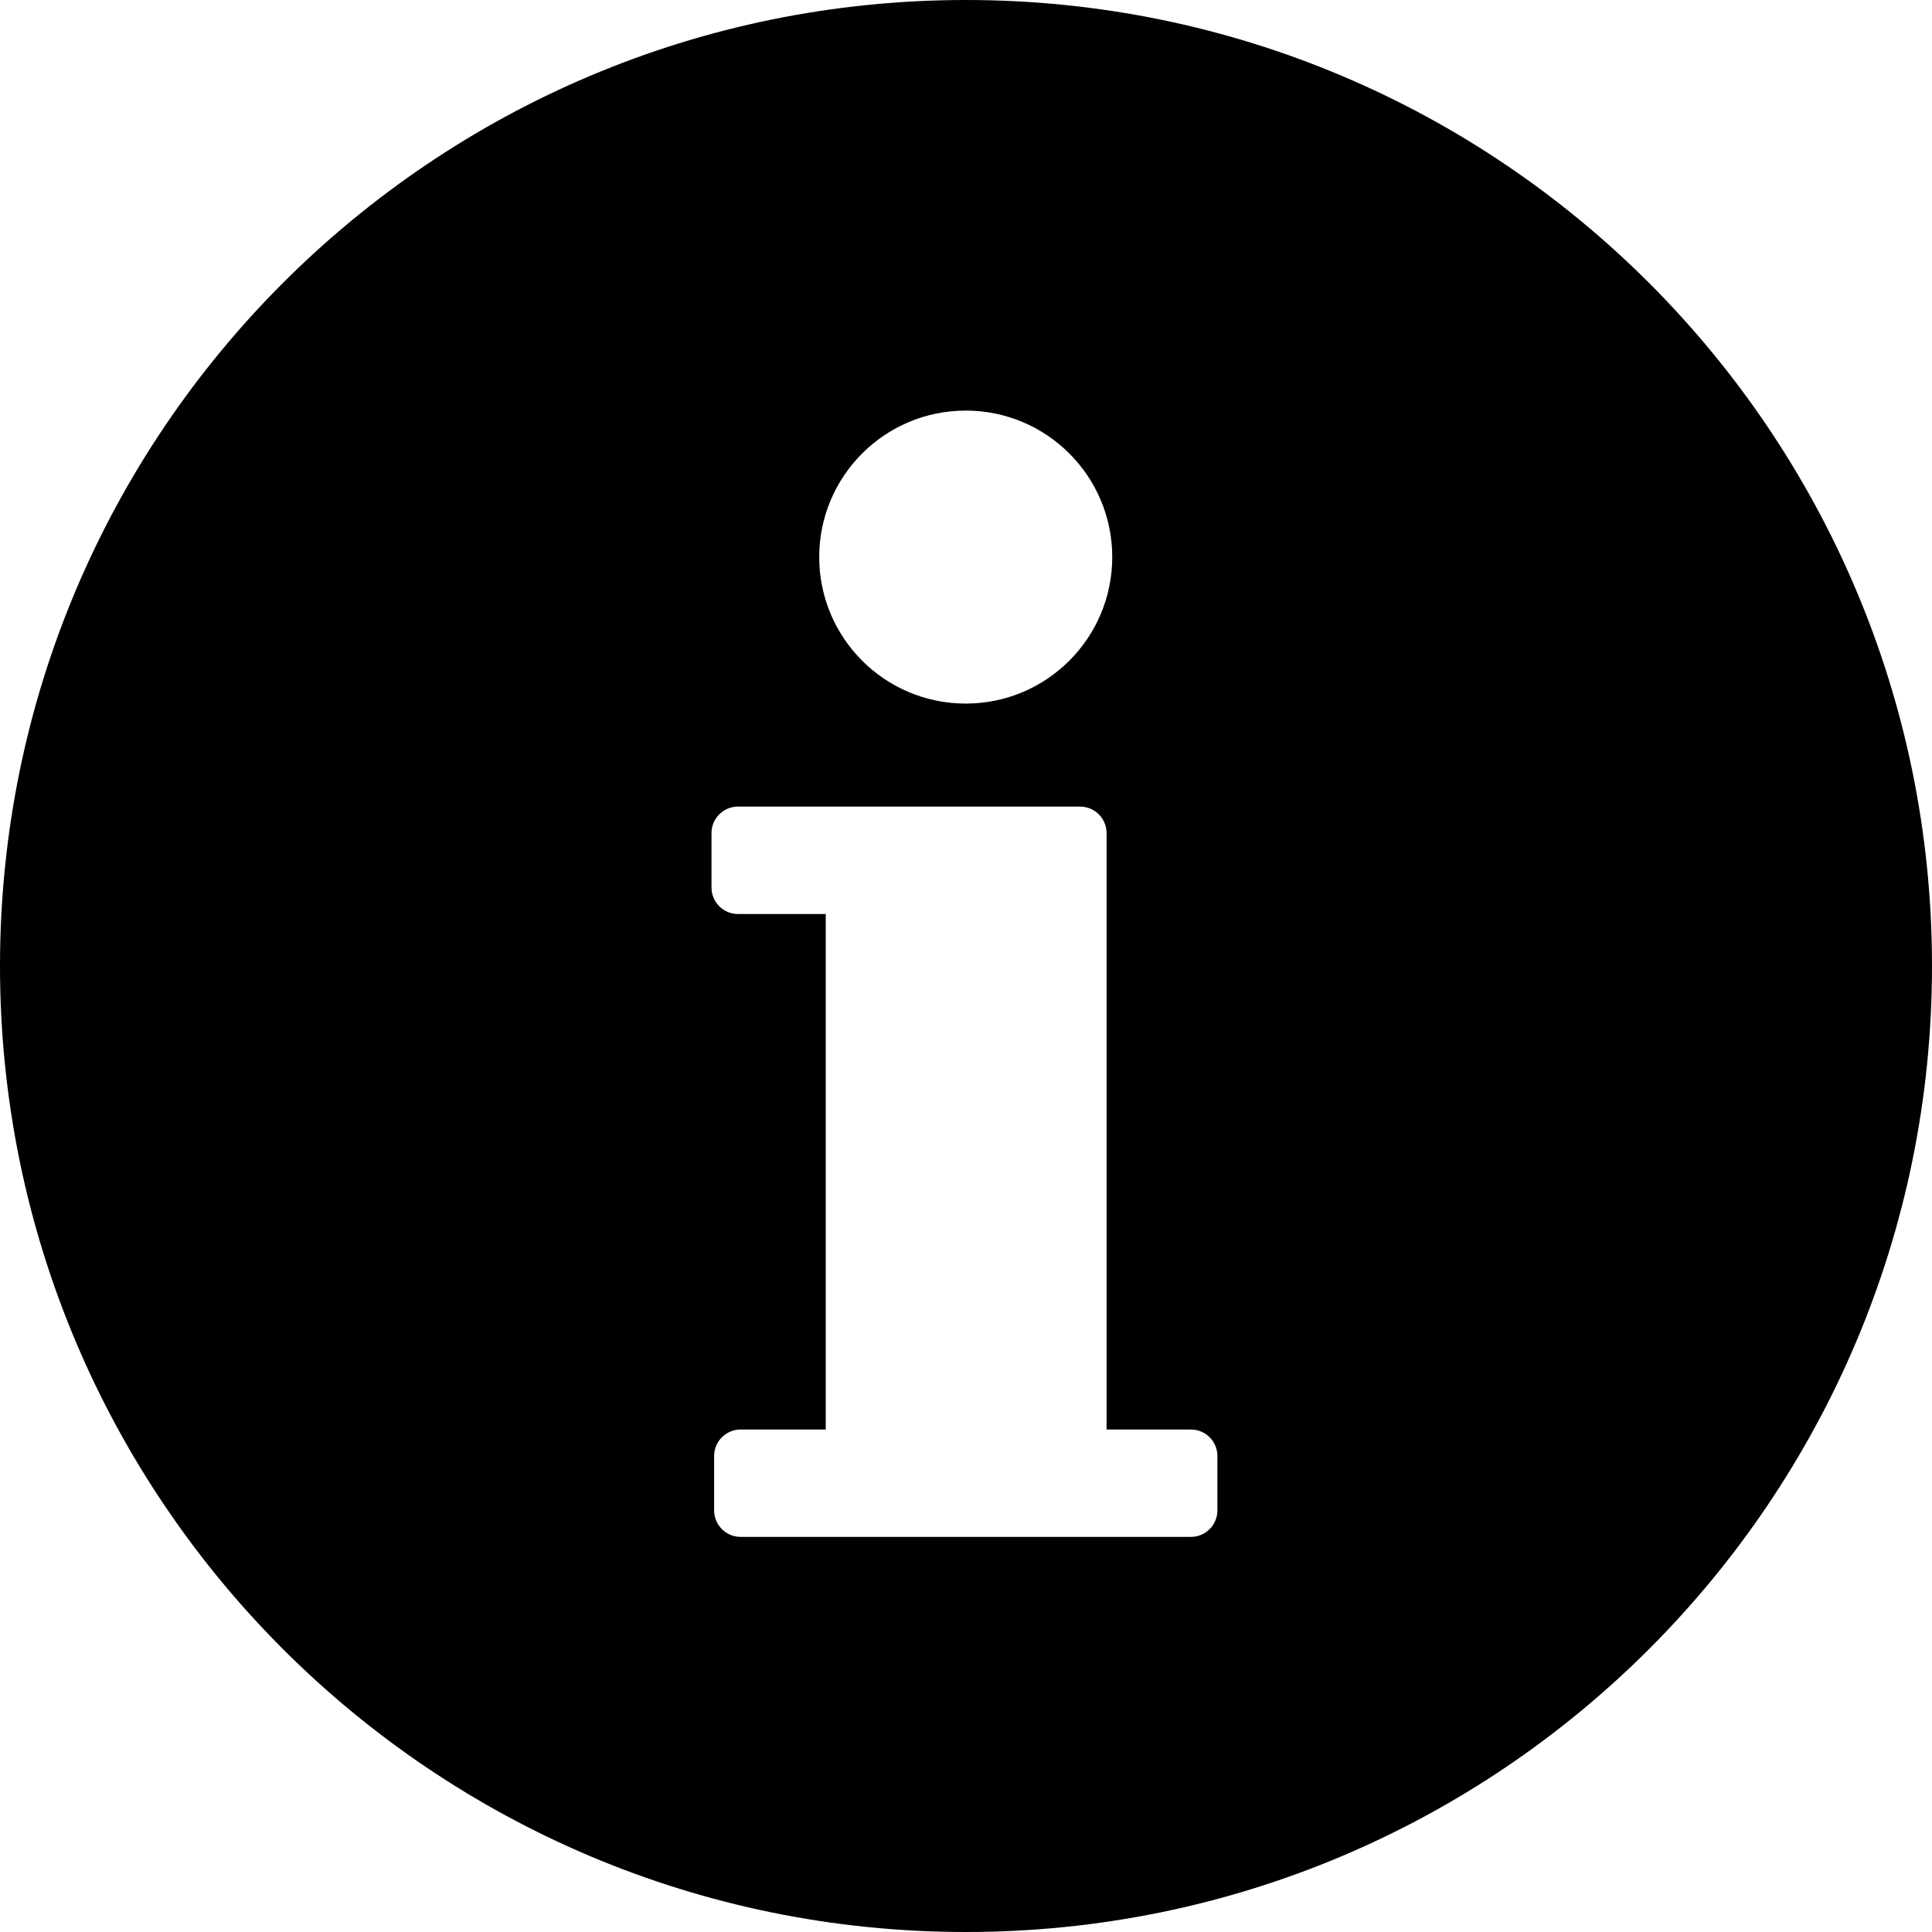 <?xml version="1.0" encoding="iso-8859-1"?>
<!-- Generator: Adobe Illustrator 18.0.0, SVG Export Plug-In . SVG Version: 6.00 Build 0)  -->
<!DOCTYPE svg PUBLIC "-//W3C//DTD SVG 1.1//EN" "http://www.w3.org/Graphics/SVG/1.1/DTD/svg11.dtd">
<svg version="1.1" id="Capa_1" xmlns="http://www.w3.org/2000/svg" xmlns:xlink="http://www.w3.org/1999/xlink" x="0px" y="0px"
	 viewBox="0 0 487.65 487.65" xml:space="preserve">
<g>
	<path d="M243.824,0C109.163,0,0,109.163,0,243.833C0,378.487,109.163,487.65,243.824,487.65
		c134.662,0,243.826-109.163,243.826-243.817C487.65,109.163,378.486,0,243.824,0z M243.762,103.634
		c20.416,0,36.977,16.555,36.977,36.977c0,20.425-16.561,36.978-36.977,36.978c-20.424,0-36.986-16.553-36.986-36.978
		C206.775,120.189,223.338,103.634,243.762,103.634z M307.281,381.228c0,3.695-2.995,6.691-6.684,6.691h-21.509h-70.663h-21.492
		c-3.689,0-6.683-2.996-6.683-6.691v-13.719c0-3.694,2.993-6.689,6.683-6.689h21.492V230.706h-22.153
		c-3.689,0-6.685-2.996-6.685-6.692V210.28c0-3.695,2.996-6.69,6.685-6.69h22.153h63.981h0.216c3.686,0,6.683,2.995,6.683,6.69
		v150.539h21.293c3.688,0,6.684,2.995,6.684,6.689V381.228z"/>
</g>
</svg>
